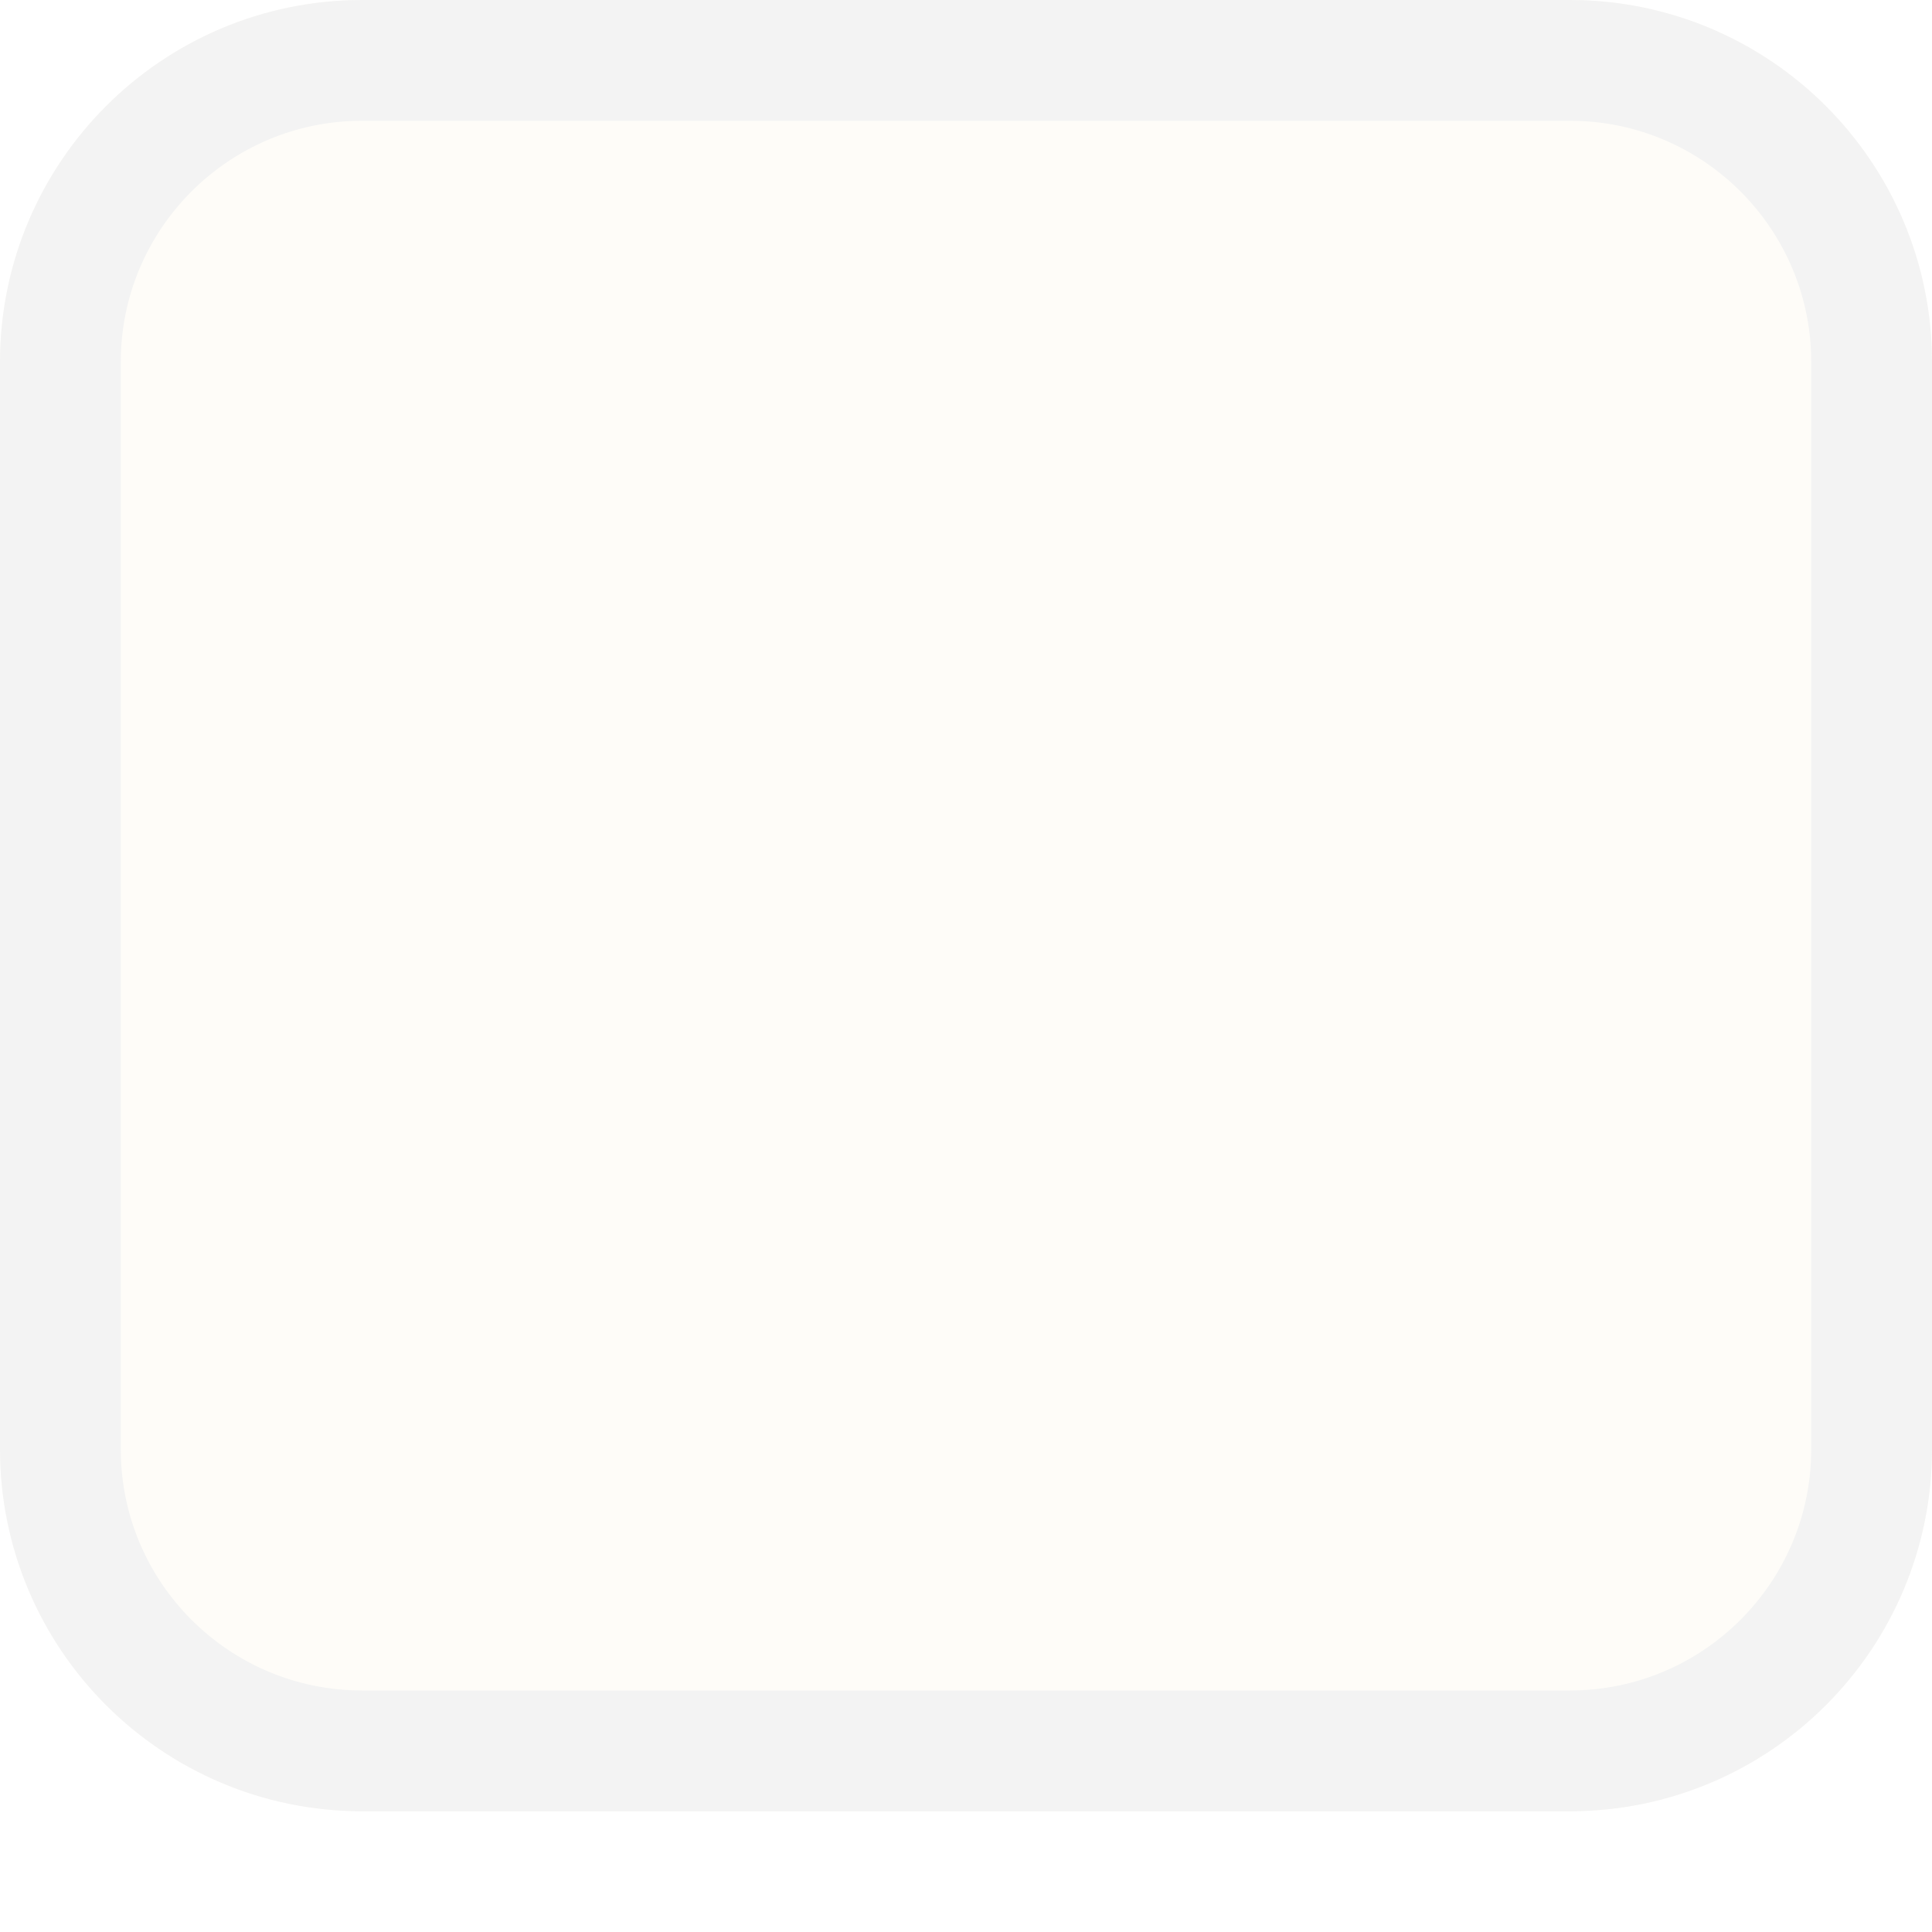 <svg width="16" height="16" viewBox="0 0 16 16" fill="none" xmlns="http://www.w3.org/2000/svg">
<g opacity="0.5" filter="url(#filter0_d_16_15924)">
<path fill-rule="evenodd" clip-rule="evenodd" d="M3 1H13C14.657 1 16 2.343 16 4V13C16 14.657 14.657 16 13 16H3C1.343 16 -1.39474e-05 14.657 -1.39474e-05 13V4C-1.39474e-05 2.343 1.343 1 3 1Z" fill="#FDFAF2"/>
<path d="M3 1.5H13C14.381 1.5 15.5 2.619 15.5 4V13C15.5 14.381 14.381 15.5 13 15.5H3C1.619 15.5 0.5 14.381 0.5 13V4C0.5 2.619 1.619 1.5 3 1.5Z" stroke="#E7E7E7"/>
</g>
<defs>
<filter id="filter0_d_16_15924" x="0" y="0" width="16" height="16" filterUnits="userSpaceOnUse" color-interpolation-filters="sRGB">
<feFlood flood-opacity="0" result="BackgroundImageFix"/>
<feColorMatrix in="SourceAlpha" type="matrix" values="0 0 0 0 0 0 0 0 0 0 0 0 0 0 0 0 0 0 127 0" result="hardAlpha"/>
<feOffset dy="-1"/>
<feColorMatrix type="matrix" values="0 0 0 0 0 0 0 0 0 0 0 0 0 0 0 0 0 0 0.4 0"/>
<feBlend mode="normal" in2="BackgroundImageFix" result="effect1_dropShadow_16_15924"/>
<feBlend mode="normal" in="SourceGraphic" in2="effect1_dropShadow_16_15924" result="shape"/>
</filter>
</defs>
</svg>

